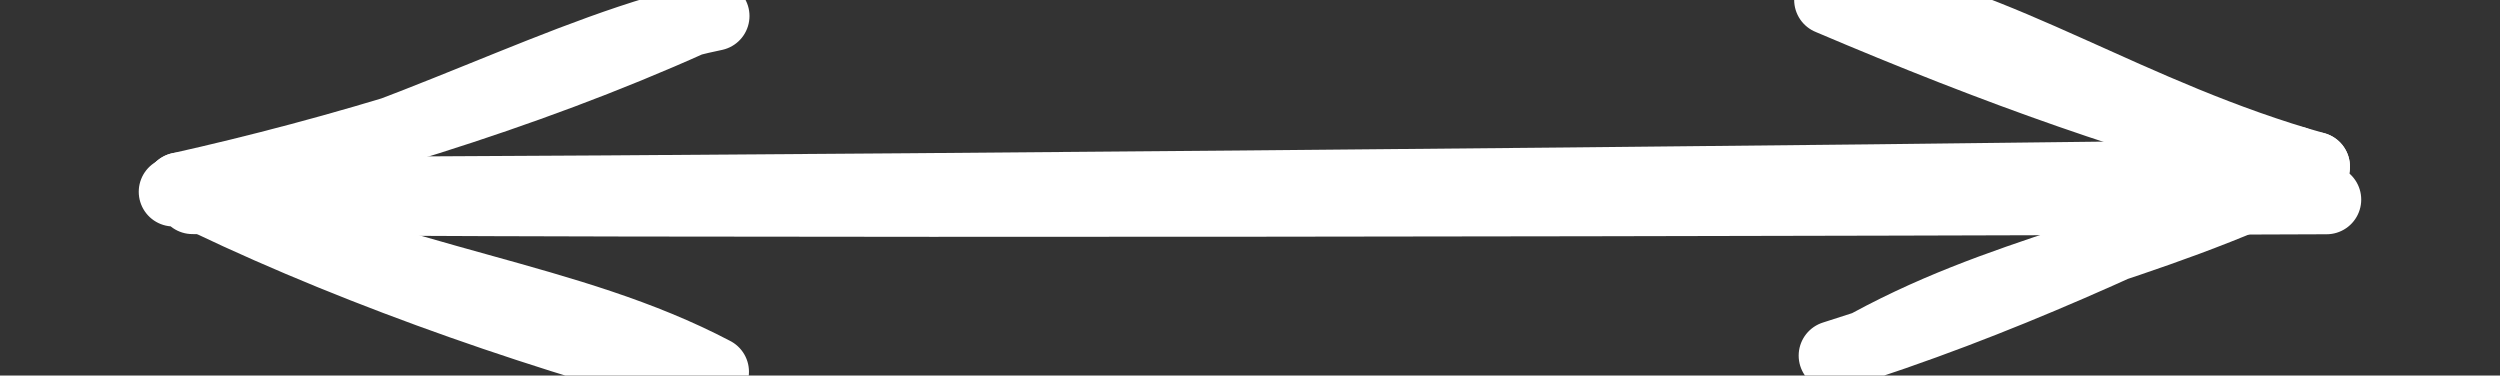 <svg version="1.1" xmlns="http://www.w3.org/2000/svg" viewBox="0 0 144.208 21.662" width="144.208" height="21.662">
  <rect x="0" y="0" width="144.208" height="21.662" fill="#333333" stroke="none"/>
  <!-- svg-source:excalidraw -->
  
  <defs>
    <style class="style-fonts">
      @font-face {
        font-family: "Virgil";
        src: url("https://excalidraw.com/Virgil.woff2");
      }
      @font-face {
        font-family: "Cascadia";
        src: url("https://excalidraw.com/Cascadia.woff2");
      }
    </style>
    
  </defs>
  <g stroke-linecap="round"><g transform="translate(10.423 10.353) rotate(0 61.681 0.478)"><path d="M0.68 1.15 C21.31 1.45, 103.42 1.25, 123.78 1.16 M-0.42 0.71 C20.03 0.75, 101.78 0.01, 122.72 -0.35" stroke="#ffffff" stroke-width="4" fill="none"></path></g><g transform="translate(10.423 10.353) rotate(0 61.681 0.478)"><path d="M30.81 -9.43 C22.26 -7.67, 12.81 -2.04, 1.09 0.77 M29.55 -9.17 C19.65 -4.71, 8.72 -1.52, -0.06 0.44" stroke="#ffffff" stroke-width="4" fill="none"></path></g><g transform="translate(10.423 10.353) rotate(0 61.681 0.478)"><path d="M30.78 11.09 C22.34 6.66, 12.9 6.1, 1.09 0.77 M29.53 11.35 C19.58 8.7, 8.66 4.79, -0.06 0.44" stroke="#ffffff" stroke-width="4" fill="none"></path></g><g transform="translate(10.423 10.353) rotate(0 61.681 0.478)"><path d="M96.59 9.9 C105.11 5.06, 112.64 4.4, 123.13 -0.74 M95.33 10.16 C104.86 7.18, 113.42 3.15, 121.98 -1.07" stroke="#ffffff" stroke-width="4" fill="none"></path></g><g transform="translate(10.423 10.353) rotate(0 61.681 0.478)"><path d="M96.33 -10.62 C104.84 -9.27, 112.44 -3.74, 123.13 -0.74 M95.07 -10.36 C104.75 -6.24, 113.39 -3.15, 121.98 -1.07" stroke="#ffffff" stroke-width="4" fill="none"></path></g></g><mask></mask></svg>